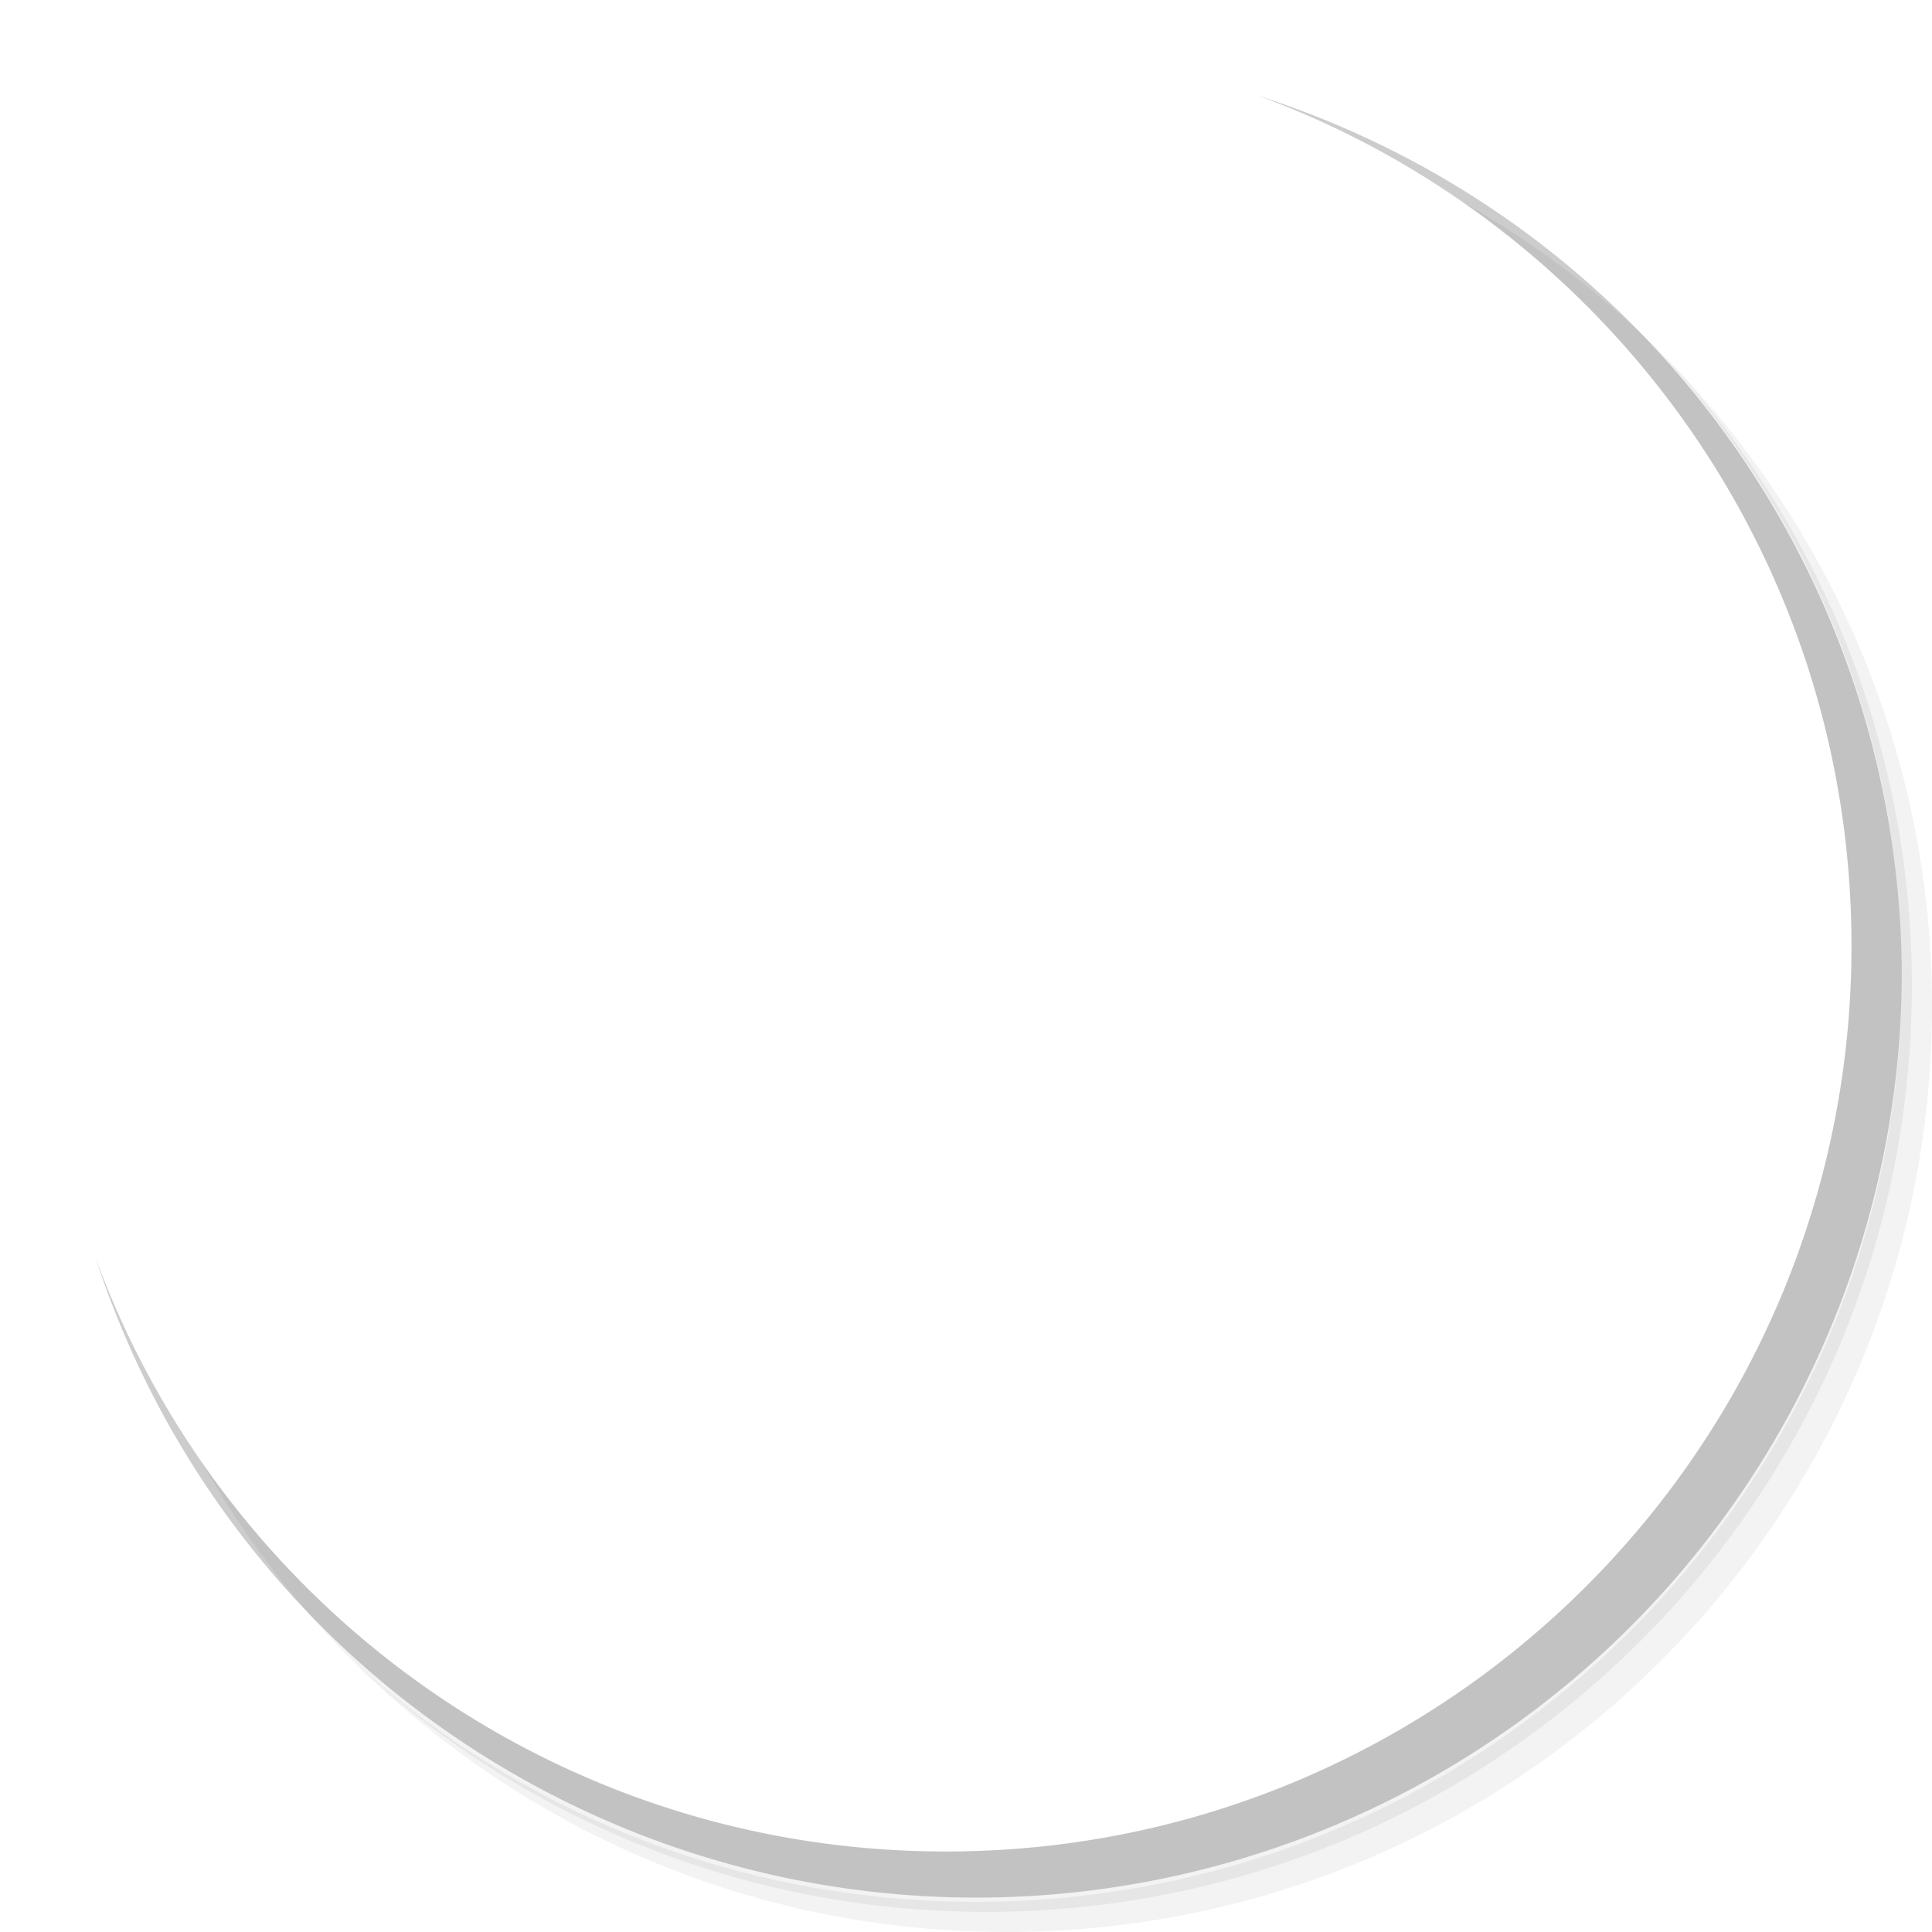 <?xml version="1.0" encoding="UTF-8" standalone="no"?>
<svg
   xmlns:dc="http://purl.org/dc/elements/1.1/"
   xmlns:cc="http://creativecommons.org/ns#"
   xmlns:rdf="http://www.w3.org/1999/02/22-rdf-syntax-ns#"
   xmlns:svg="http://www.w3.org/2000/svg"
   xmlns="http://www.w3.org/2000/svg"
   xmlns:sodipodi="http://sodipodi.sourceforge.net/DTD/sodipodi-0.dtd"
   xmlns:inkscape="http://www.inkscape.org/namespaces/inkscape"
   width="48"
   height="48"
   id="svg2"
   version="1.1"
   inkscape:version="0.48.4 r9939"
   sodipodi:docname="shadow.svg">
  <defs
     id="defs14" />
  <sodipodi:namedview
     pagecolor="#ffffff"
     bordercolor="#666666"
     borderopacity="1"
     objecttolerance="10"
     gridtolerance="10"
     guidetolerance="10"
     inkscape:pageopacity="0"
     inkscape:pageshadow="2"
     inkscape:window-width="1280"
     inkscape:window-height="960"
     id="namedview12"
     showgrid="true"
     inkscape:zoom="4.9166667"
     inkscape:cx="11.851585"
     inkscape:cy="14.502058"
     inkscape:window-x="0"
     inkscape:window-y="0"
     inkscape:window-maximized="1"
     inkscape:current-layer="svg2">
    <inkscape:grid
       type="xygrid"
       id="grid3005" />
  </sodipodi:namedview>
  <path
     style="opacity:0.05"
     d="M 36.312 5 C 42.172 9.062 46 15.831 46 23.5 C 46 35.926 35.926 46 23.5 46 C 15.831 46 9.062 42.172 5 36.312 C 6.037 38.134 7.306 39.812 8.781 41.281 C 12.866 44.994 18.296 47.25 24.25 47.25 C 36.953 47.25 47.25 36.953 47.25 24.25 C 47.25 18.296 44.994 12.866 41.281 8.781 C 39.812 7.306 38.134 6.037 36.312 5 z M 41.281 8.781 C 45.136 12.894 47.5 18.419 47.5 24.5 C 47.5 37.203 37.203 47.5 24.5 47.5 C 18.419 47.5 12.894 45.136 8.781 41.281 C 12.941 45.425 18.665 48 25 48 C 37.703 48 48 37.703 48 25 C 48 18.665 45.425 12.941 41.281 8.781 z "
     id="path6" />
  <path
     style="opacity:0.1"
     d="M 41.281 8.781 C 44.994 12.866 47.25 18.296 47.25 24.25 C 47.25 36.953 36.953 47.25 24.25 47.25 C 18.296 47.25 12.866 44.994 8.781 41.281 C 12.894 45.136 18.419 47.5 24.5 47.5 C 37.203 47.5 47.5 37.203 47.5 24.5 C 47.5 18.419 45.136 12.894 41.281 8.781 z "
     id="path8" />
  <path
     style="opacity:0.2"
     d="M 31.25 2.375 C 39.865 5.529 46 13.792 46 23.5 C 46 35.926 35.926 46 23.5 46 C 13.792 46 5.529 39.865 2.375 31.25 A 23 23 0 0 0 47.25 24.25 A 23 23 0 0 0 31.25 2.375 z "
     id="path10" />
</svg>
